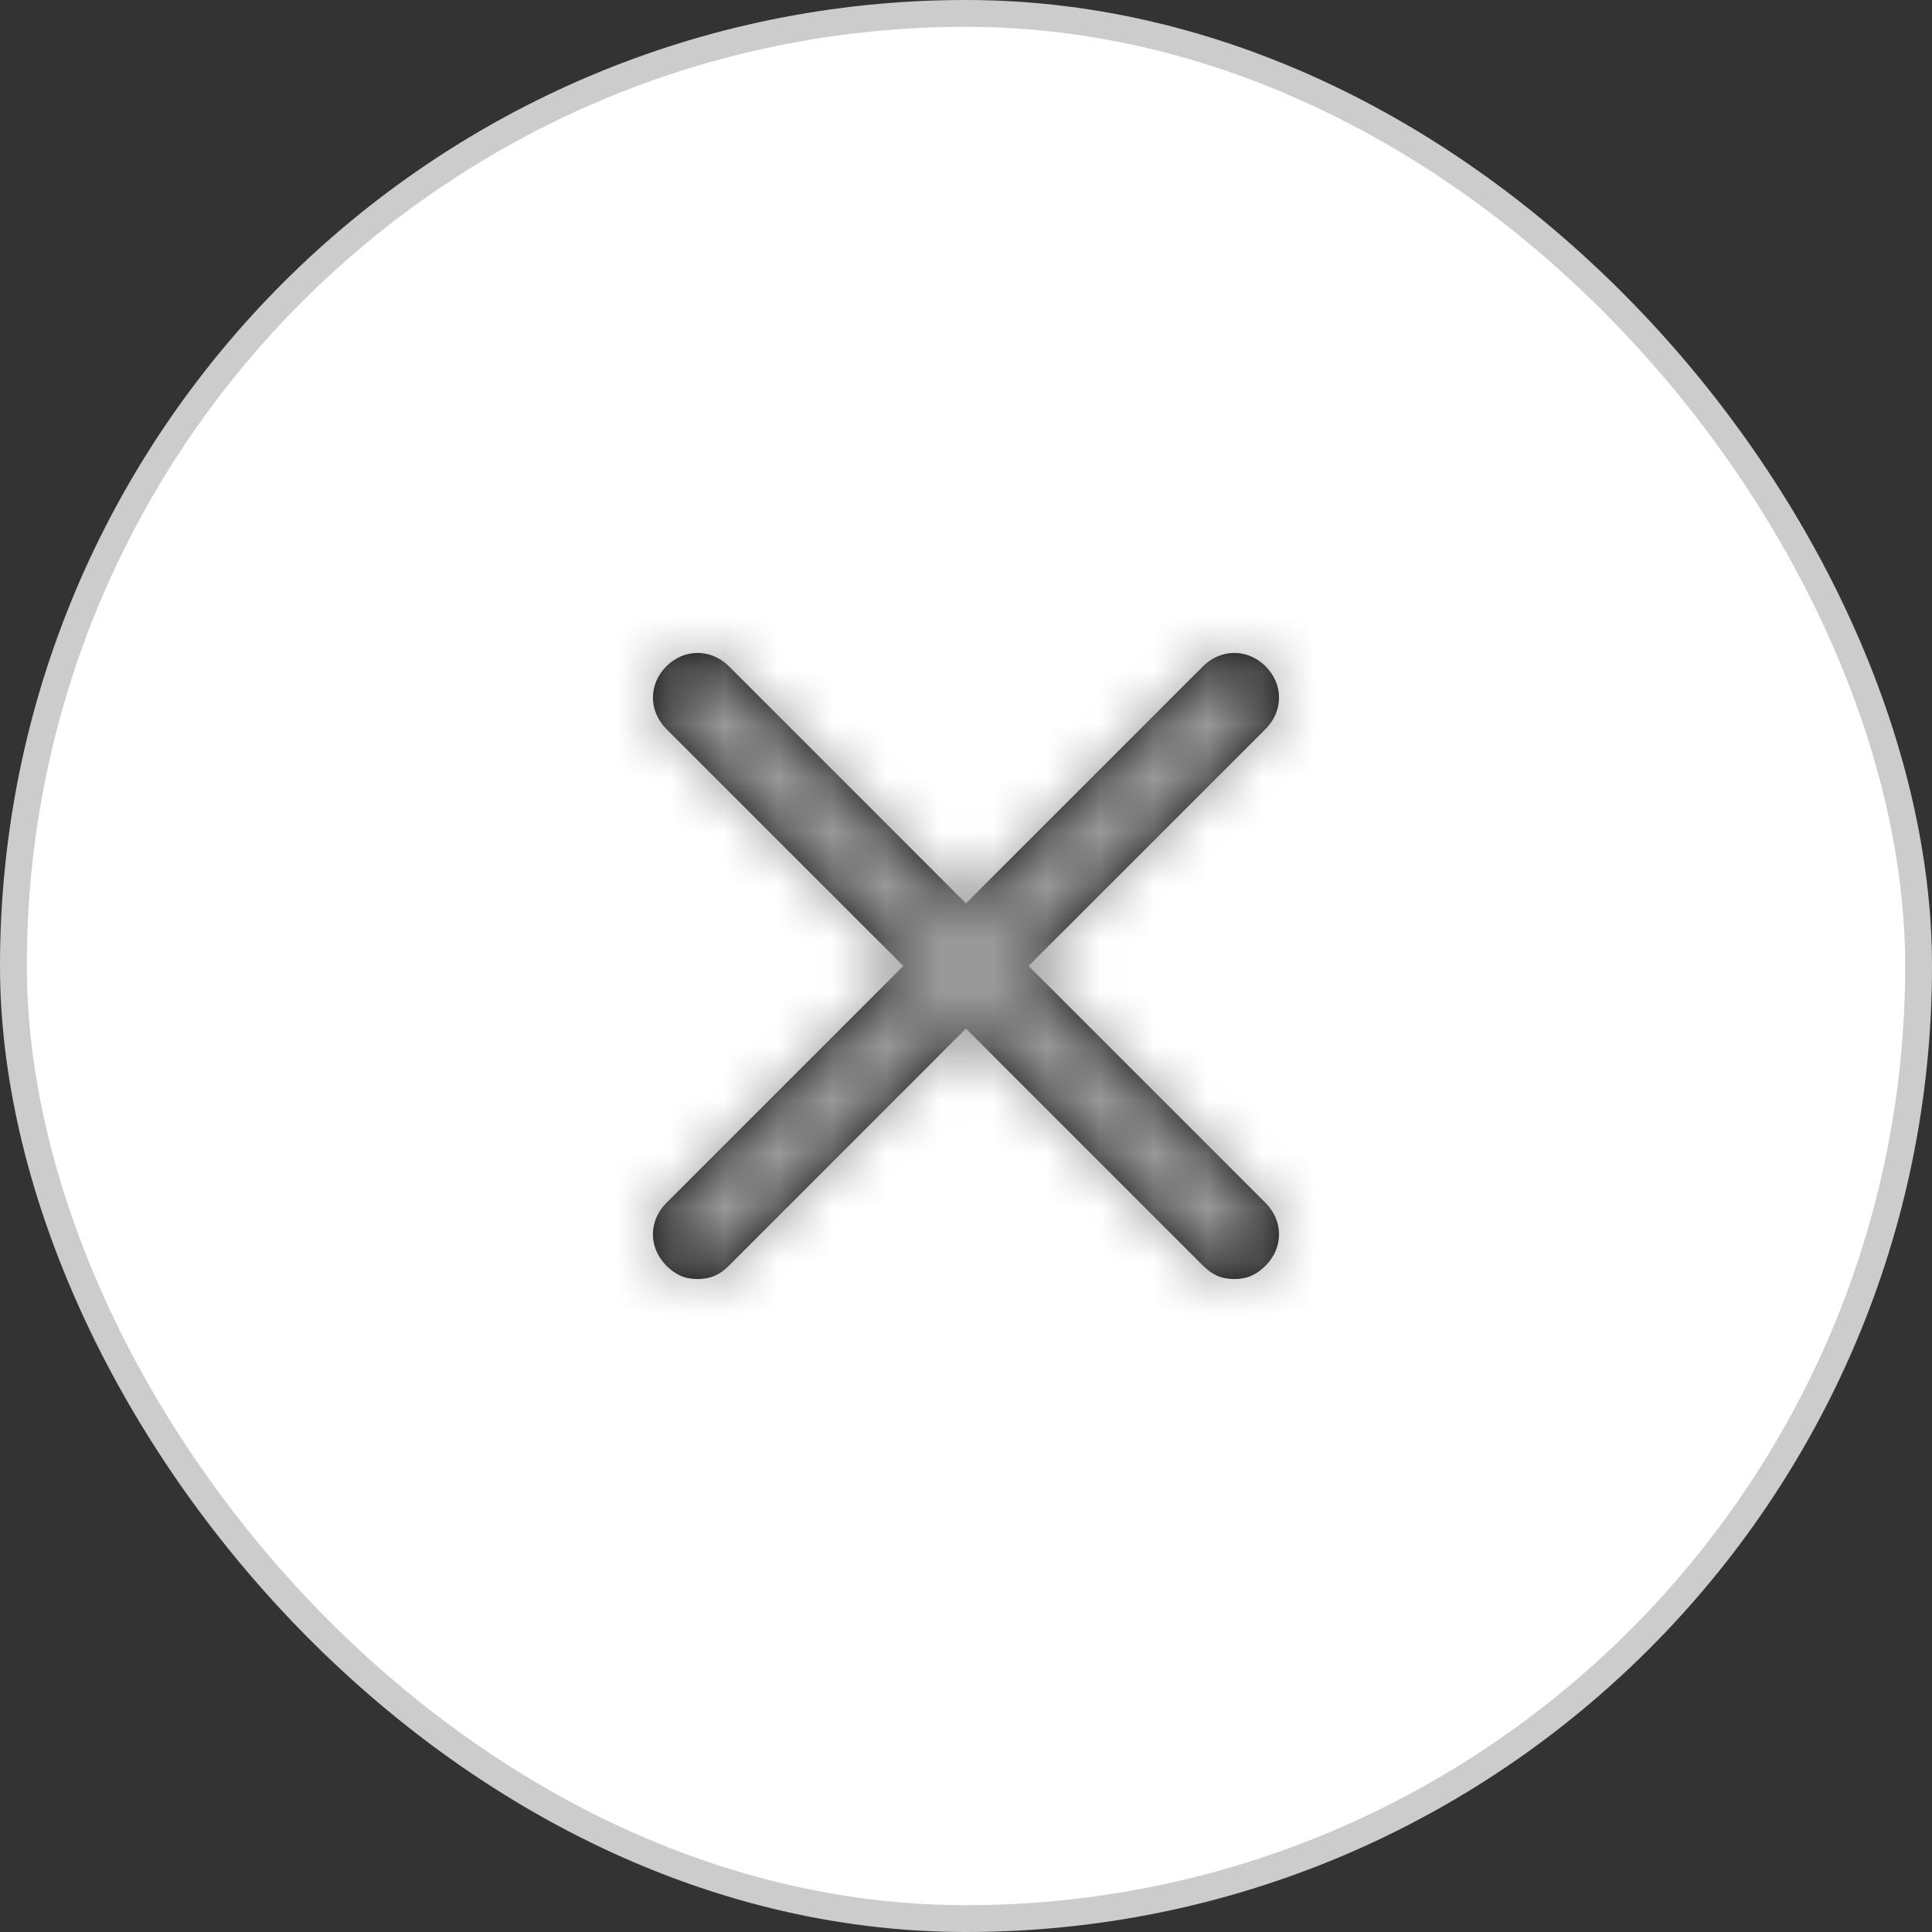 <svg width="36" height="36" viewBox="0 0 36 36" fill="none" xmlns="http://www.w3.org/2000/svg">
<rect x="0" y="0" width="36" height="36" fill="#333333" stroke="none"/>
<rect x="0.25" y="0.25" width="35.5" height="35.5" rx="17.75" fill="white"/>
<path d="M23.583 22.416C23.916 22.749 23.916 23.249 23.583 23.583C23.416 23.749 23.249 23.833 22.999 23.833C22.749 23.833 22.583 23.749 22.416 23.583L17.999 19.166L13.583 23.583C13.416 23.749 13.249 23.833 12.999 23.833C12.749 23.833 12.583 23.749 12.416 23.583C12.083 23.249 12.083 22.749 12.416 22.416L16.833 17.999L12.416 13.583C12.083 13.249 12.083 12.749 12.416 12.416C12.749 12.083 13.249 12.083 13.583 12.416L17.999 16.833L22.416 12.416C22.749 12.083 23.249 12.083 23.583 12.416C23.916 12.749 23.916 13.249 23.583 13.583L19.166 17.999L23.583 22.416Z" fill="black"/>
<mask id="mask0_6294_295362" style="mask-type:alpha" maskUnits="userSpaceOnUse" x="12" y="12" width="12" height="12">
<path d="M23.583 22.416C23.916 22.749 23.916 23.249 23.583 23.583C23.416 23.749 23.249 23.833 22.999 23.833C22.749 23.833 22.583 23.749 22.416 23.583L17.999 19.166L13.583 23.583C13.416 23.749 13.249 23.833 12.999 23.833C12.749 23.833 12.583 23.749 12.416 23.583C12.083 23.249 12.083 22.749 12.416 22.416L16.833 17.999L12.416 13.583C12.083 13.249 12.083 12.749 12.416 12.416C12.749 12.083 13.249 12.083 13.583 12.416L17.999 16.833L22.416 12.416C22.749 12.083 23.249 12.083 23.583 12.416C23.916 12.749 23.916 13.249 23.583 13.583L19.166 17.999L23.583 22.416Z" fill="white"/>
</mask>
<g mask="url(#mask0_6294_295362)">
<rect x="8" y="8" width="20" height="20" fill="#999999"/>
</g>
<rect x="0.25" y="0.25" width="35.5" height="35.5" rx="17.75" stroke="#CCCCCC" stroke-width="0.5"/>
</svg>
